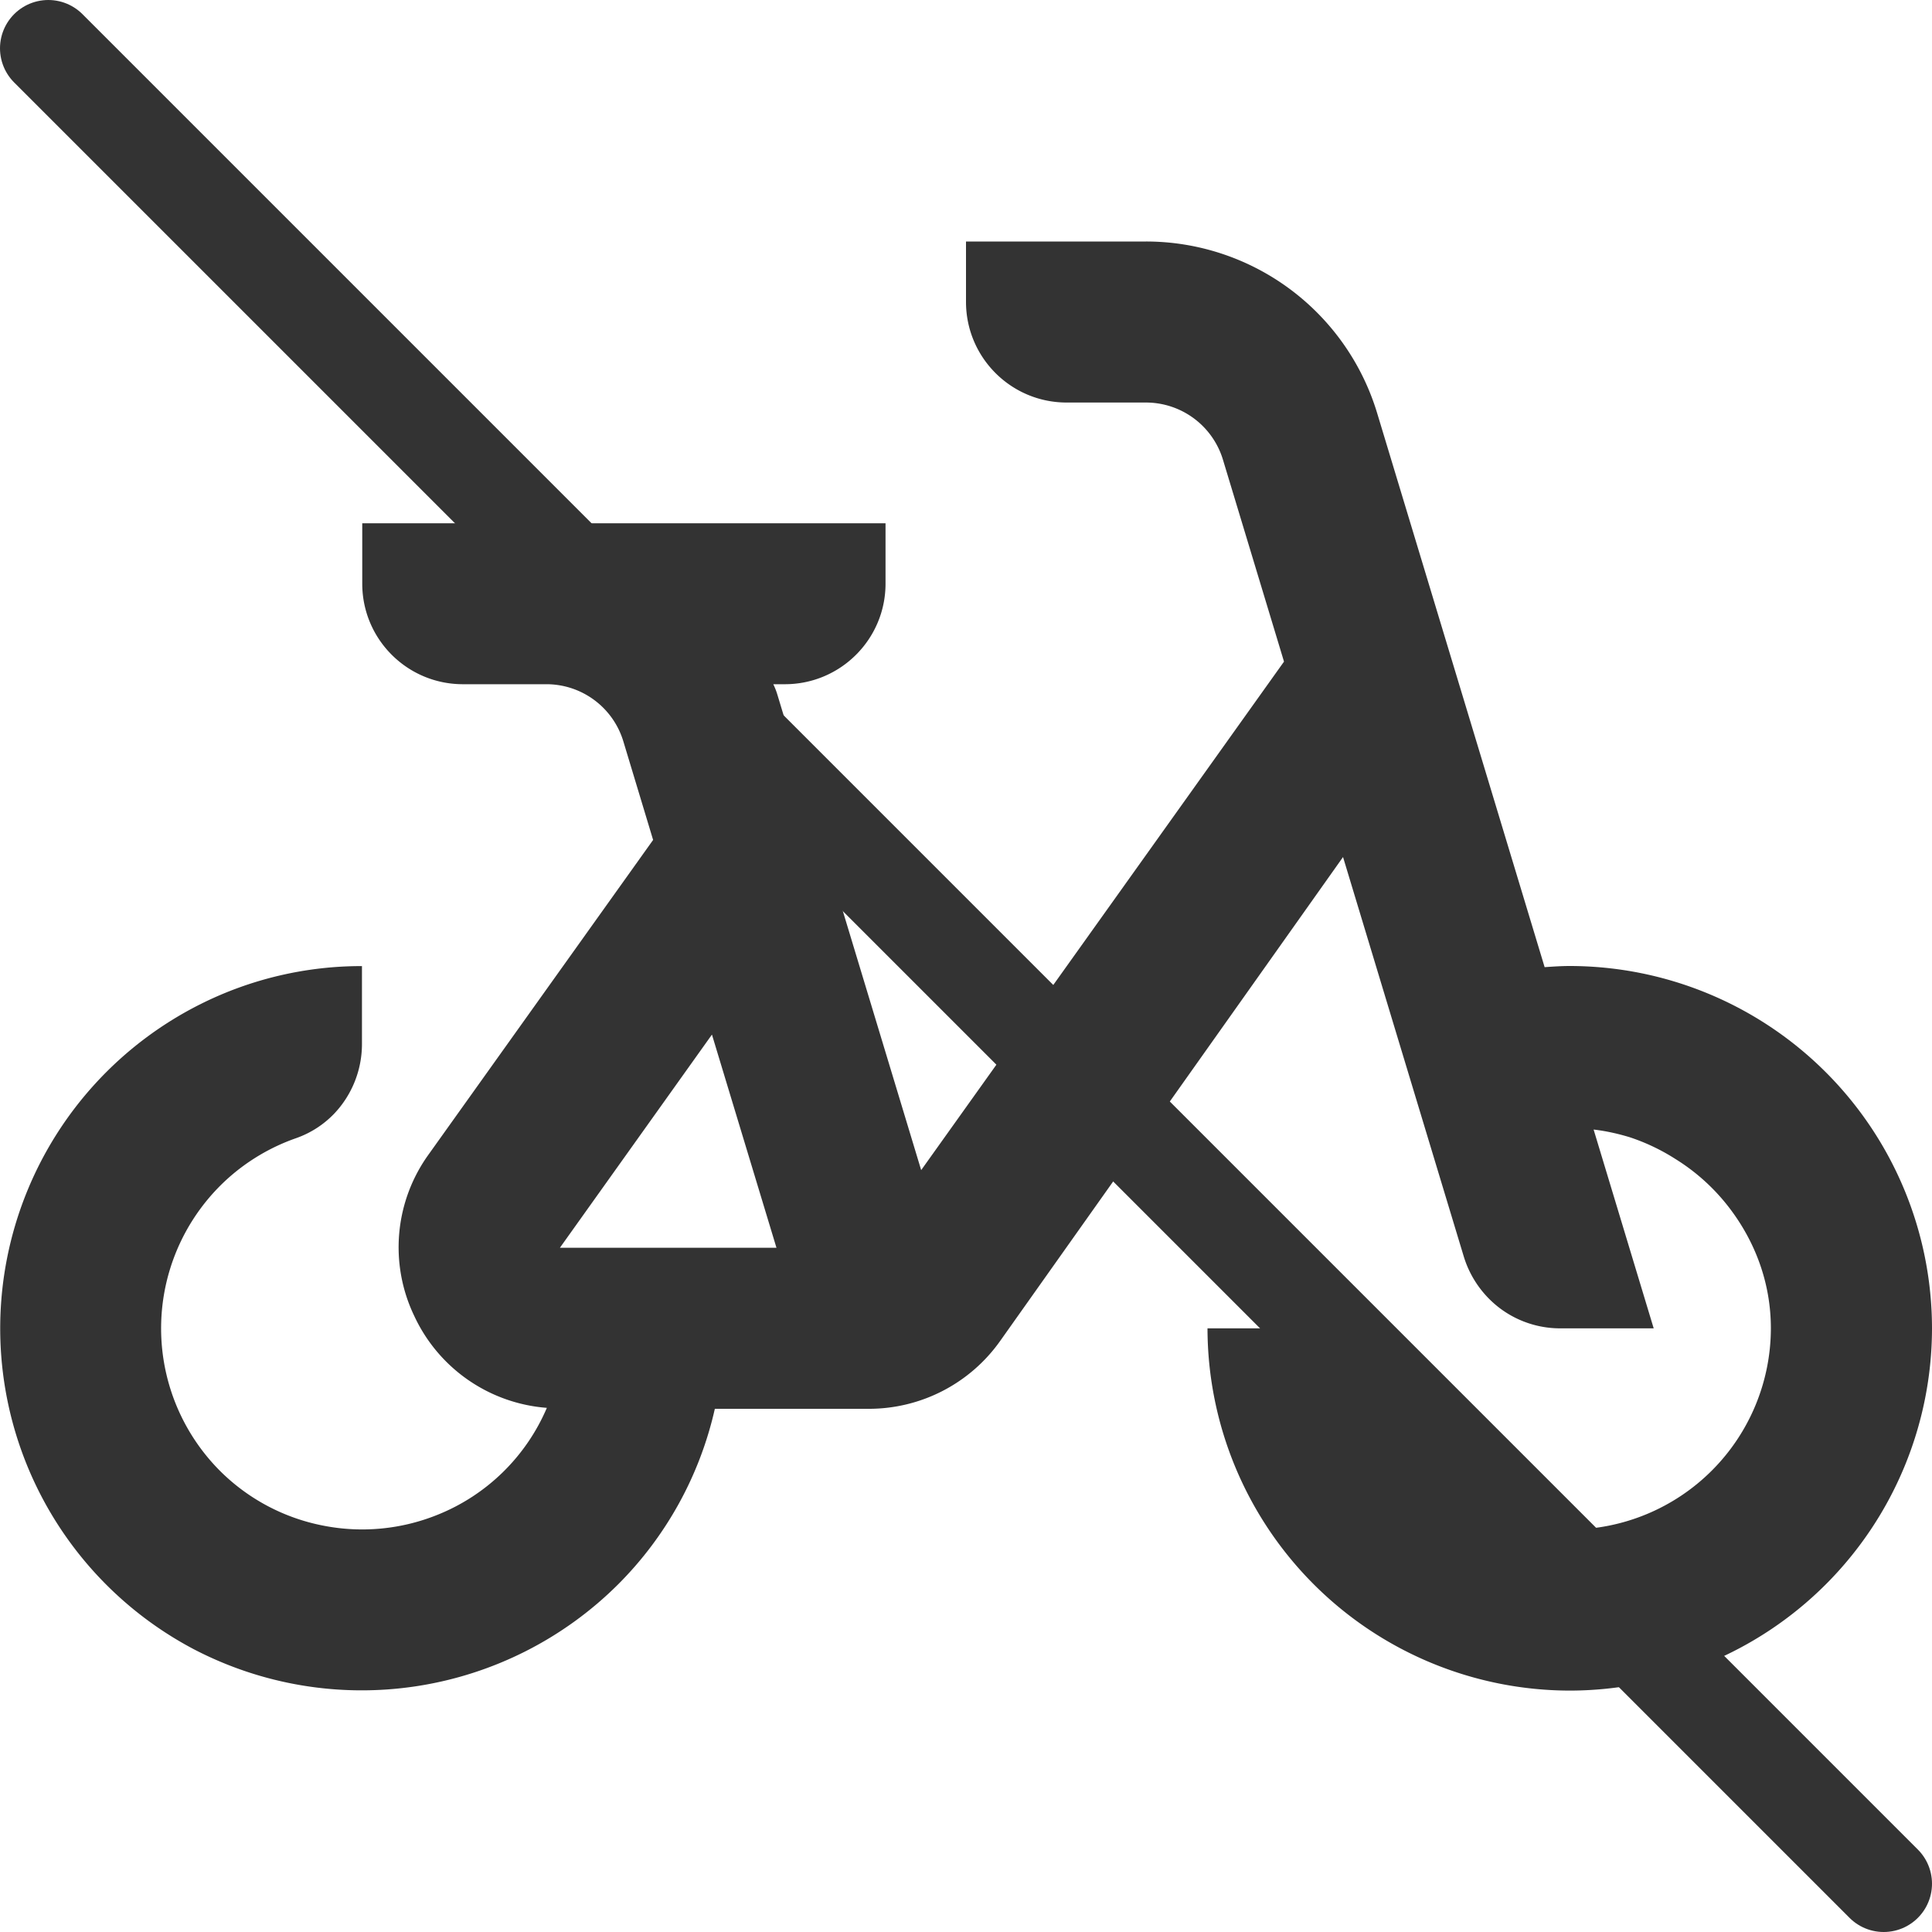 <svg viewBox="0 0 20 20" xmlns="http://www.w3.org/2000/svg" id="icon">
    <g fill="none" fill-rule="evenodd">
        <path d="M0 20h20V0H0z"/>
        <path d="M5.796 12.917L7.37 10.71l.668 2.207H5.796zm2.329-5.834c.575 0 1.042-.466 1.042-1.041v-.625H3.75v.625c0 .575.466 1.041 1.042 1.041h.863a.832.832 0 01.798.592l.308 1.02-2.322 3.253a1.642 1.642 0 00-.15 1.676 1.651 1.651 0 001.372.95 2.065 2.065 0 01-1.129 1.106 2.082 2.082 0 01-1.182.114 2.07 2.07 0 01-1.075-.57 2.089 2.089 0 01.083-3.024 2.09 2.09 0 01.705-.417c.155-.054.29-.143.398-.256.18-.19.286-.447.286-.72v-.806a3.72 3.72 0 00-1.664.39 3.754 3.754 0 00-.08 6.68A3.76 3.76 0 006.4 16.4a3.728 3.728 0 001-1.816h1.594a1.665 1.665 0 001.36-.703l3.549-5.009 1.251 4.139a1.058 1.058 0 00.377.535c.175.13.391.205.62.205h.968l-.622-2.058c.129.015.254.043.375.08a2.1 2.1 0 01.469.223c.215.133.402.302.555.5.27.35.436.78.436 1.255a2.086 2.086 0 01-2.083 2.083 2.086 2.086 0 01-1.968-1.399 1.03 1.03 0 00-.976-.684H12.5a3.756 3.756 0 003.75 3.75A3.754 3.754 0 0020 13.75 3.754 3.754 0 0016.25 10c-.088 0-.174.006-.26.012l-1.734-5.736A2.5 2.5 0 0011.863 2.5H10v.625c0 .575.466 1.042 1.042 1.042h.82a.833.833 0 01.798.592l.632 2.09-3.756 5.264-1.488-4.92a.703.703 0 00-.043-.11h.12z" fill="#333"/>
        <path d="M.5.5l19 19" stroke="#333" stroke-linecap="round"/>
    </g>
</svg>
